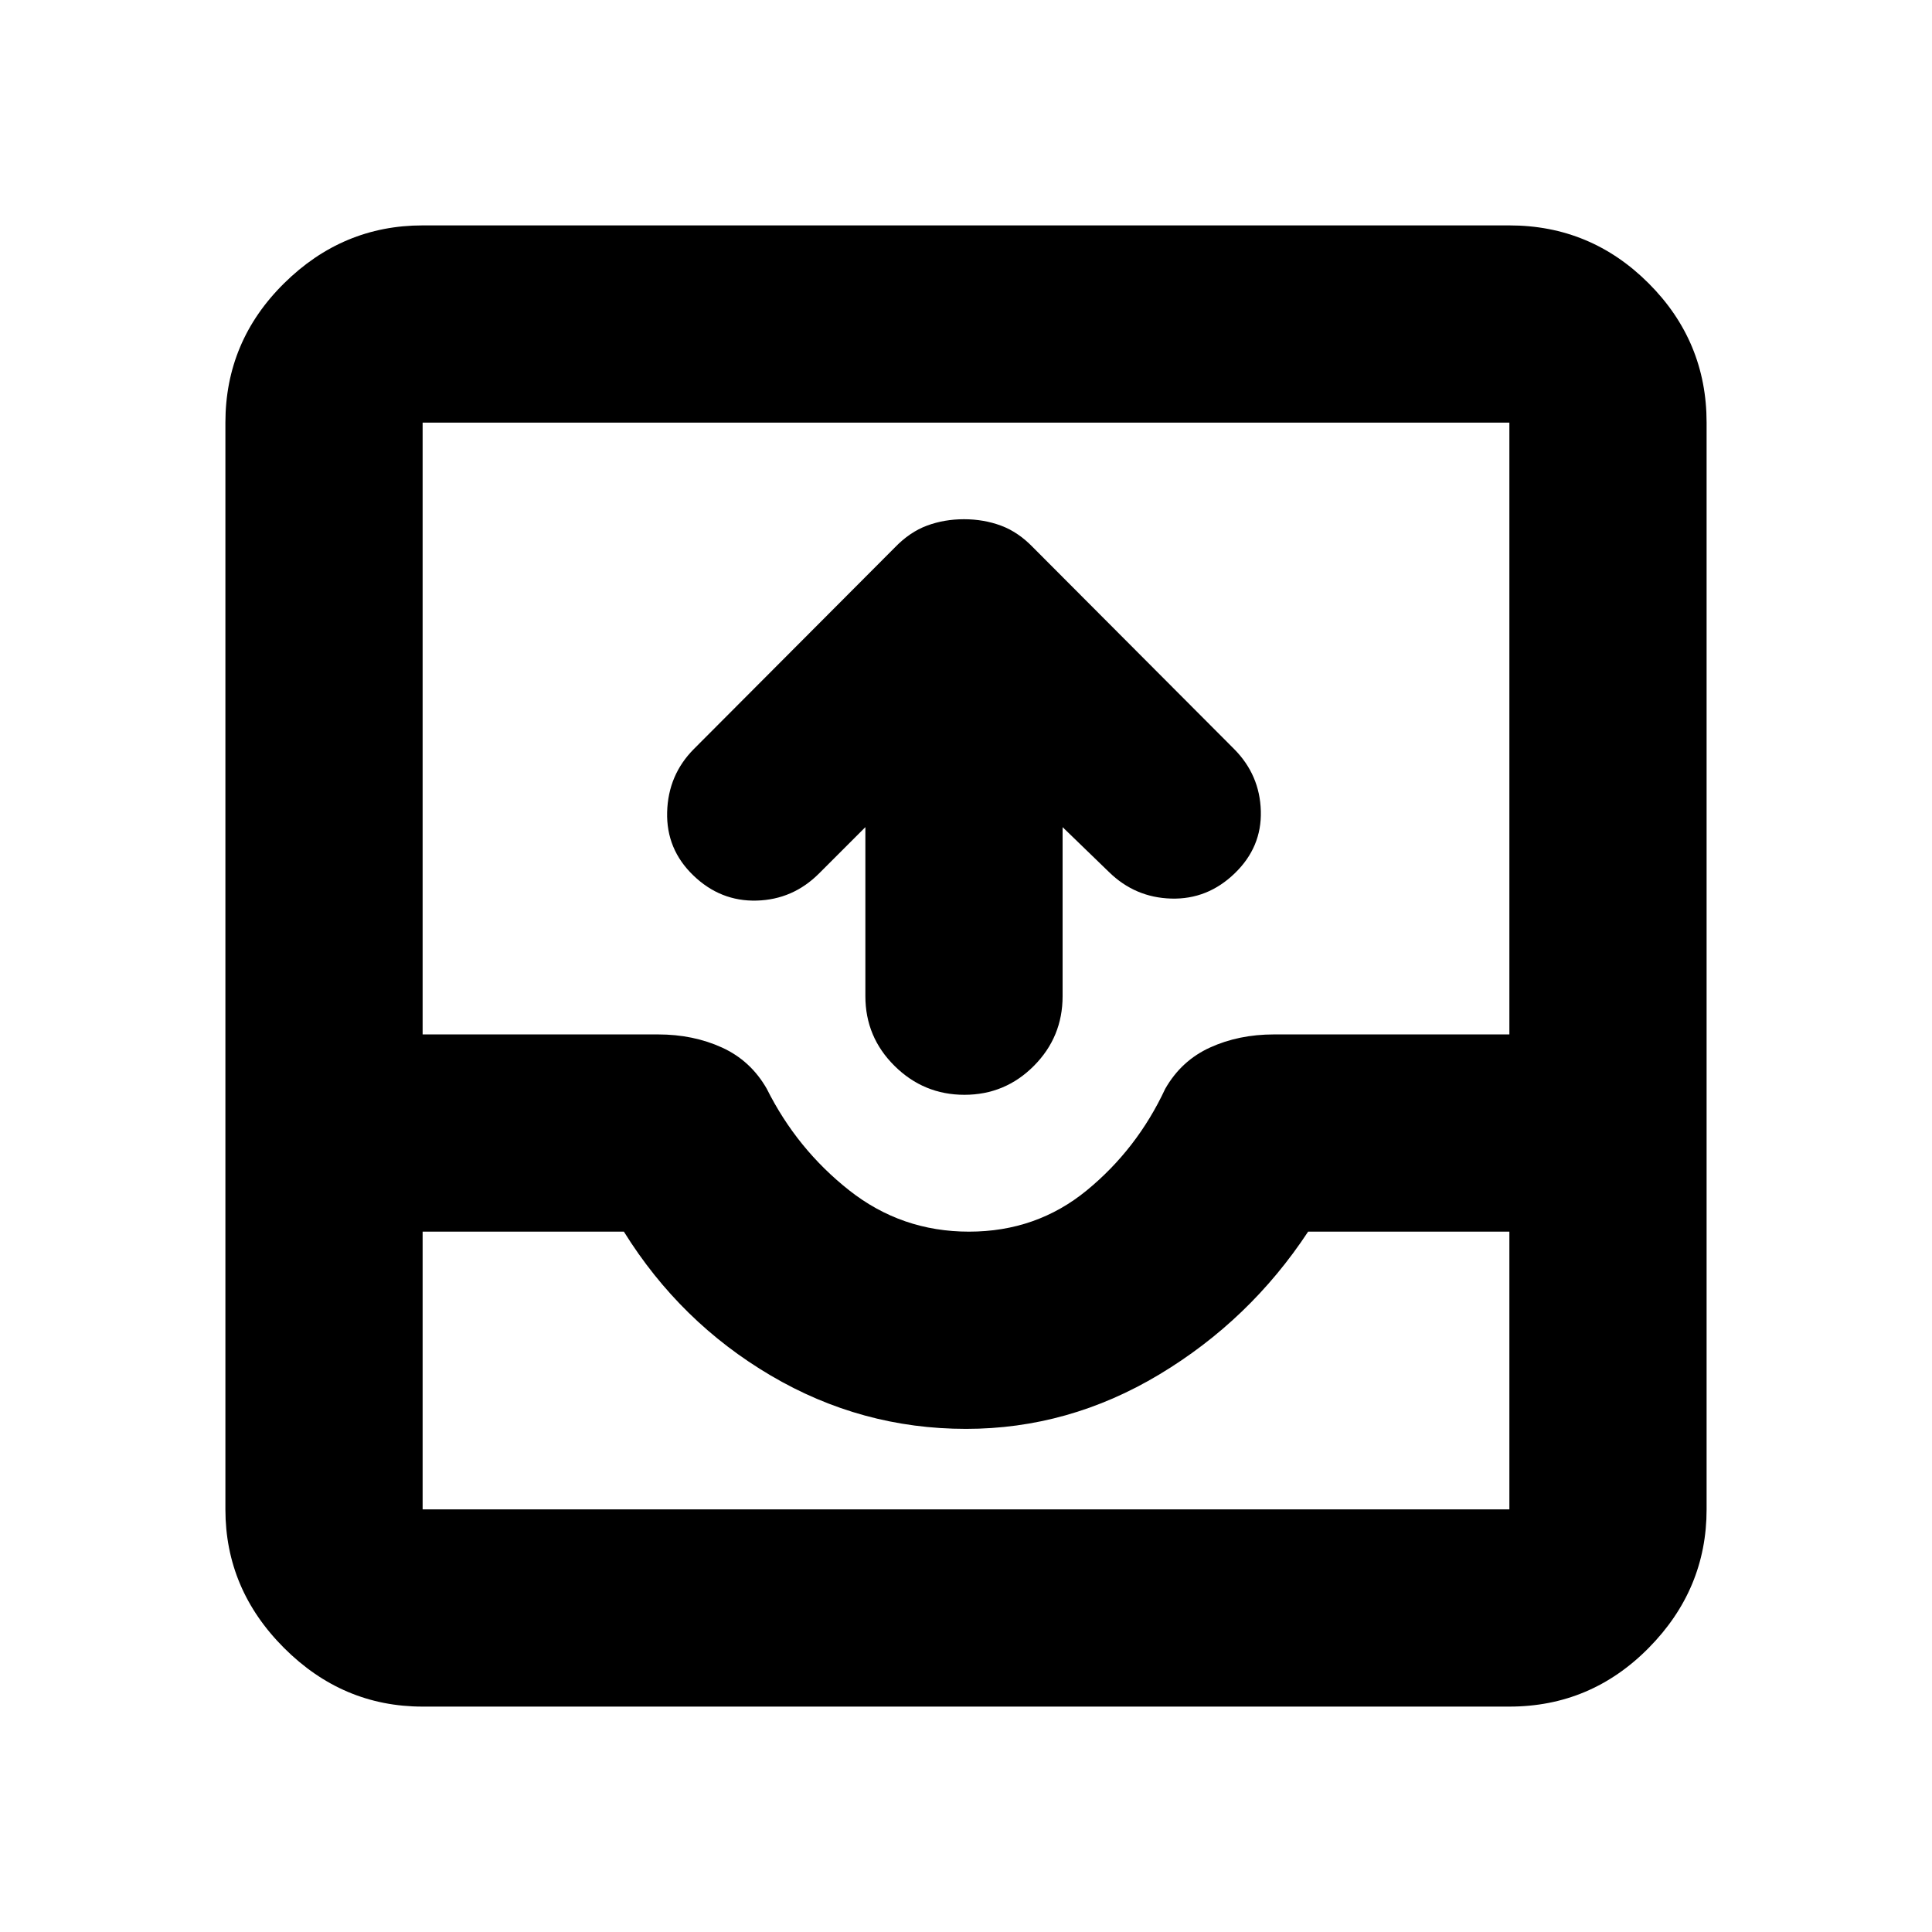 <svg xmlns="http://www.w3.org/2000/svg" height="20" viewBox="0 -960 960 960" width="20"><path d="m430-549-23.02 23.02Q394-513 376-512.5T344.52-525Q331-538 331.5-556.5t13.33-31.37l99.89-100.17q7.35-7.61 15.92-10.79Q469.21-702 479-702t18.36 3.17q8.57 3.18 15.92 10.79l99.89 100.17Q626-575 626.5-557t-13.02 31Q600-513 582-513.5t-30.98-13.22L528-549v84q0 20.3-14.29 34.65Q499.42-416 479.21-416t-34.71-14.35Q430-444.7 430-465v-84ZM210-112q-39.73 0-68.86-29.14Q112-170.27 112-210v-540q0-40.42 29.14-69.21Q170.27-848 210-848h540q40.42 0 69.21 28.79Q848-790.42 848-750v540q0 39.73-28.79 68.86Q790.42-112 750-112H210Zm0-98h540v-138H650q-29 44-74 71t-96 27q-52 0-97-26.5T310-348H210v138Zm271.5-138q33.5 0 58.5-20.5t39-50.5q8-14 22.28-20.5Q615.55-446 633-446h117v-304H210v304h117q17.45 0 31.72 6.5Q373-433 381-419q15 30 41 50.5t59.5 20.5ZM210-210h540-540Z"/></svg>